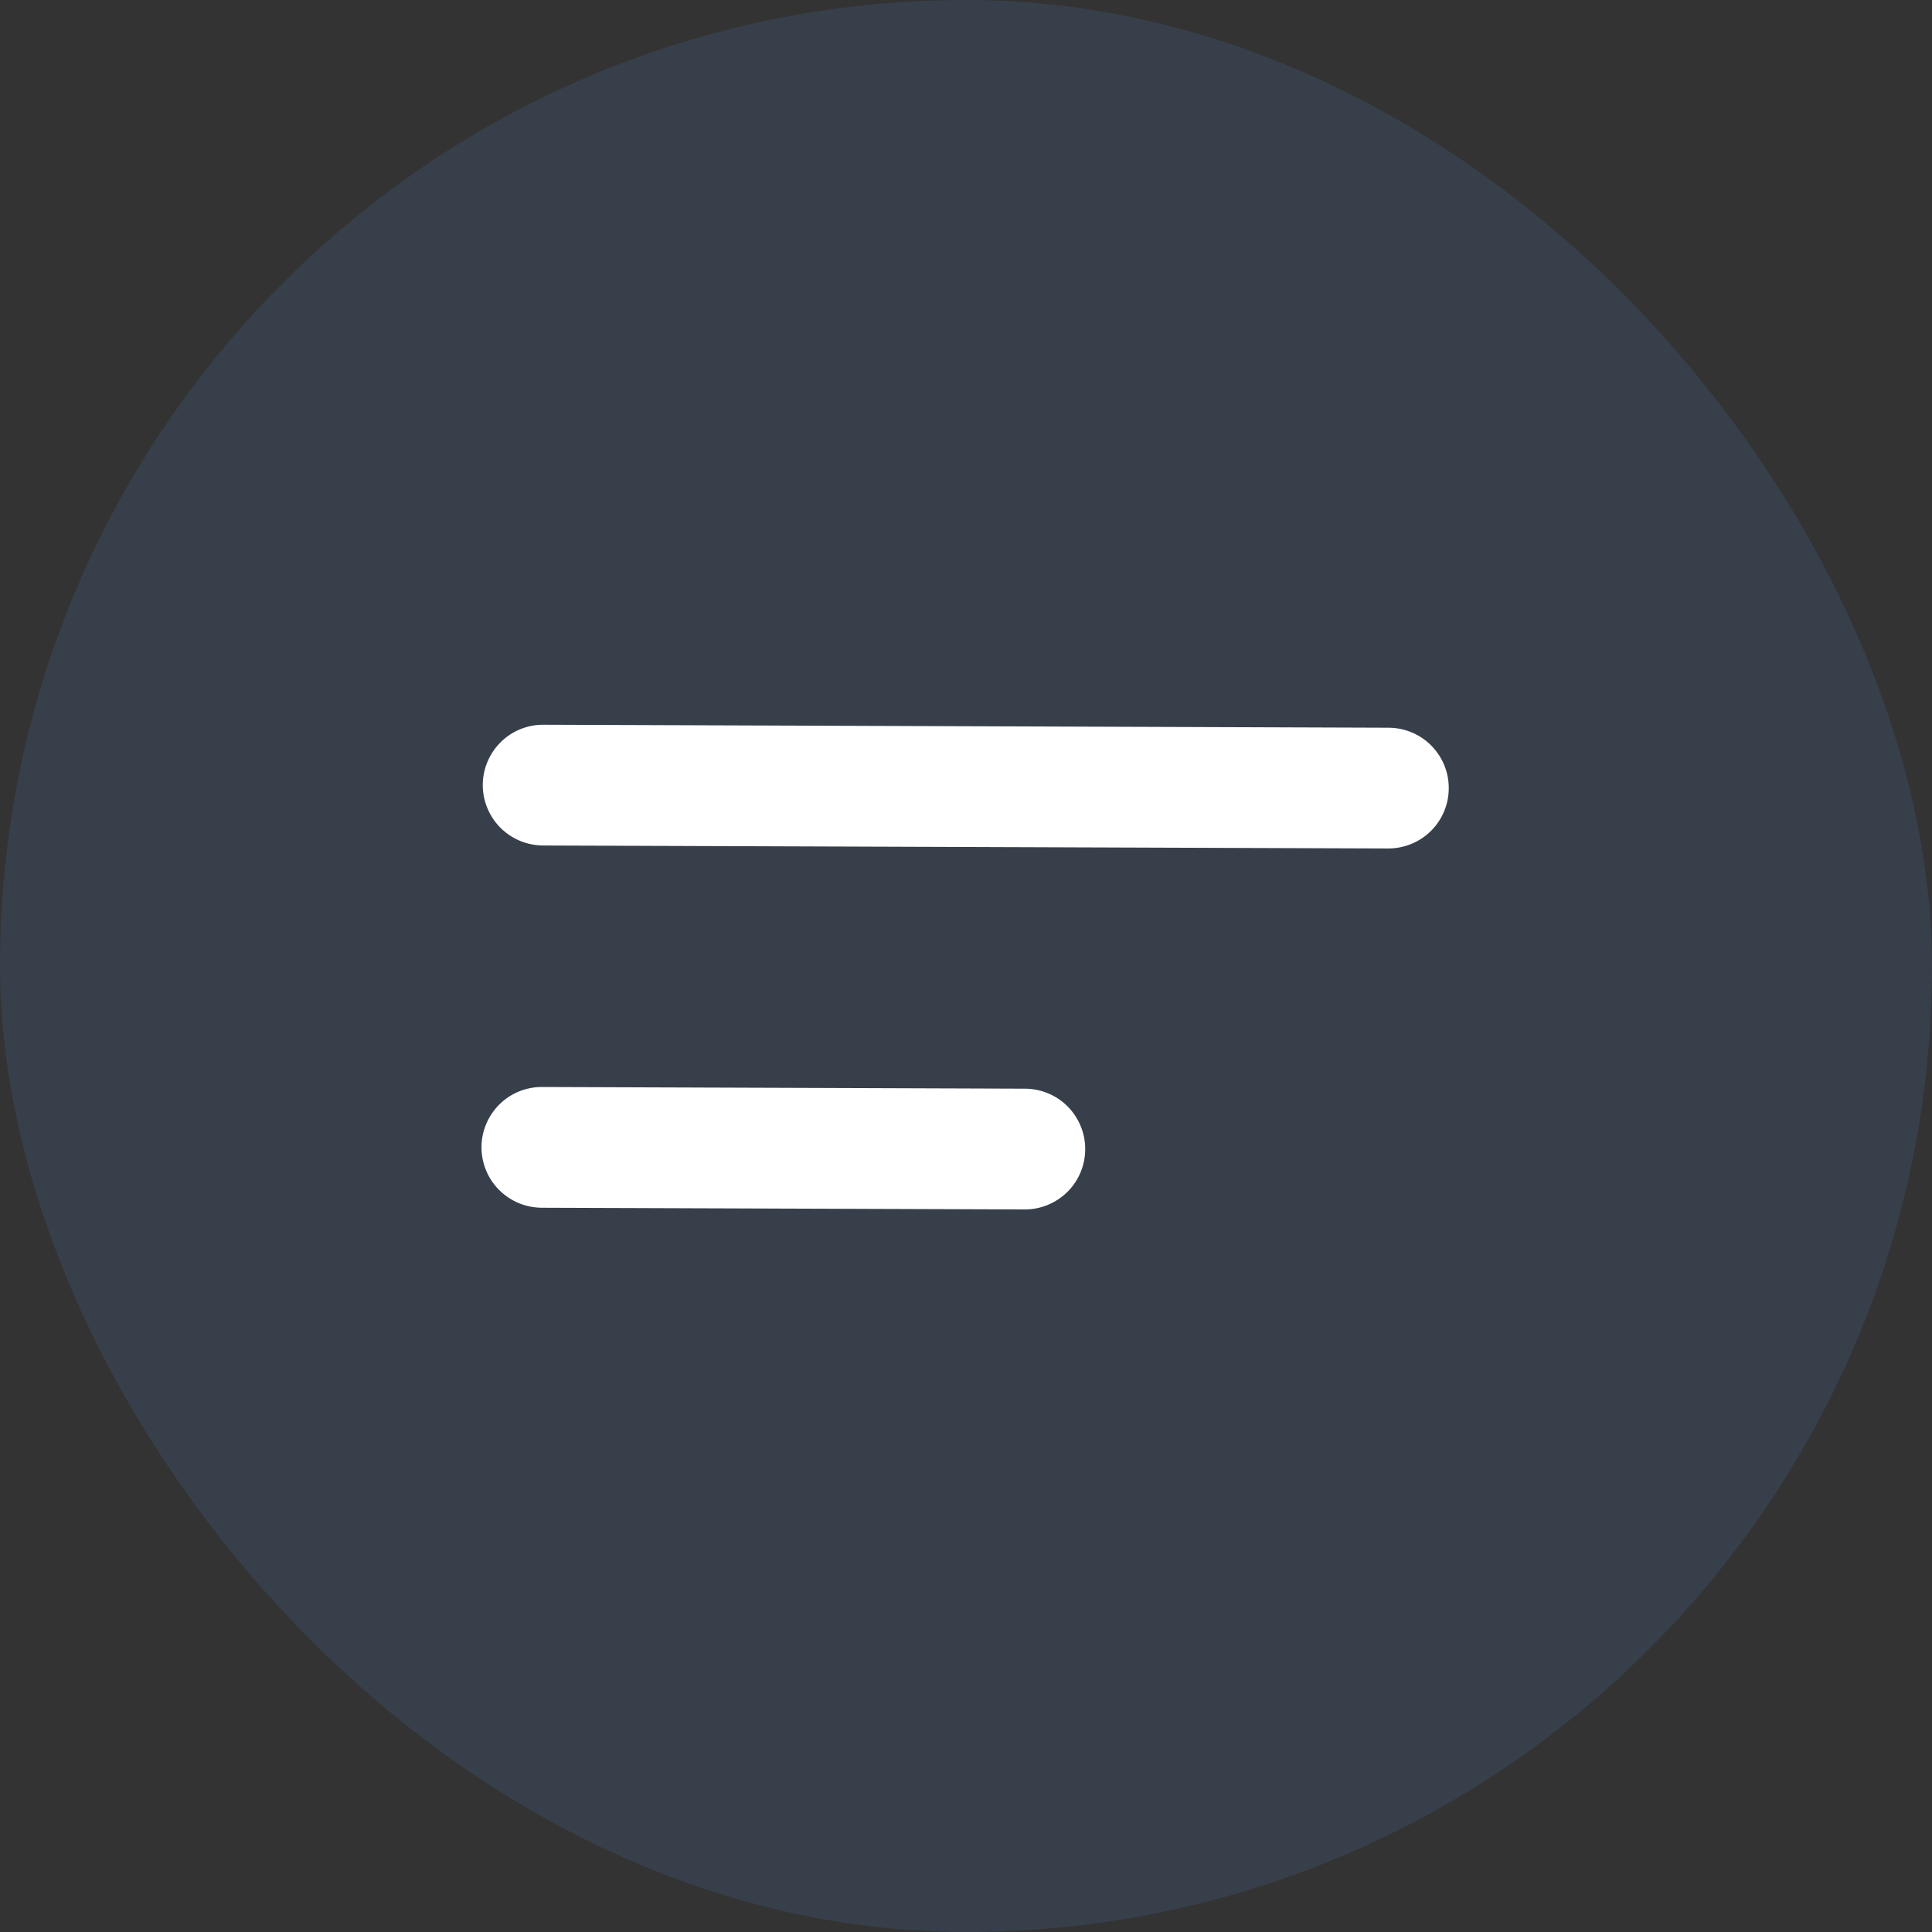 <svg width="24" height="24" viewBox="0 0 24 24" fill="none" xmlns="http://www.w3.org/2000/svg">
<rect x="0" y="0" width="24" height="24" fill="#333333" stroke="none"/>
<rect width="24" height="24" rx="12" fill="#559DF1" fill-opacity="0.12"/>
<path d="M5.997 9.75C5.998 9.551 6.078 9.361 6.219 9.22C6.36 9.08 6.551 9.002 6.75 9.003L17.25 9.04C17.449 9.041 17.639 9.12 17.779 9.261C17.92 9.403 17.998 9.594 17.997 9.792C17.997 9.991 17.917 10.182 17.776 10.322C17.635 10.462 17.444 10.54 17.245 10.54L6.745 10.503C6.546 10.502 6.355 10.422 6.215 10.281C6.075 10.14 5.997 9.949 5.997 9.75Z" fill="white"/>
<path d="M6.734 13.503C6.535 13.502 6.344 13.58 6.203 13.72C6.062 13.861 5.982 14.051 5.981 14.25C5.981 14.449 6.059 14.64 6.199 14.781C6.339 14.922 6.53 15.002 6.729 15.003L12.729 15.024C12.927 15.025 13.118 14.946 13.26 14.806C13.401 14.666 13.48 14.476 13.481 14.277C13.482 14.078 13.403 13.887 13.263 13.745C13.123 13.604 12.933 13.525 12.734 13.524L6.734 13.503Z" fill="white"/>
</svg>
